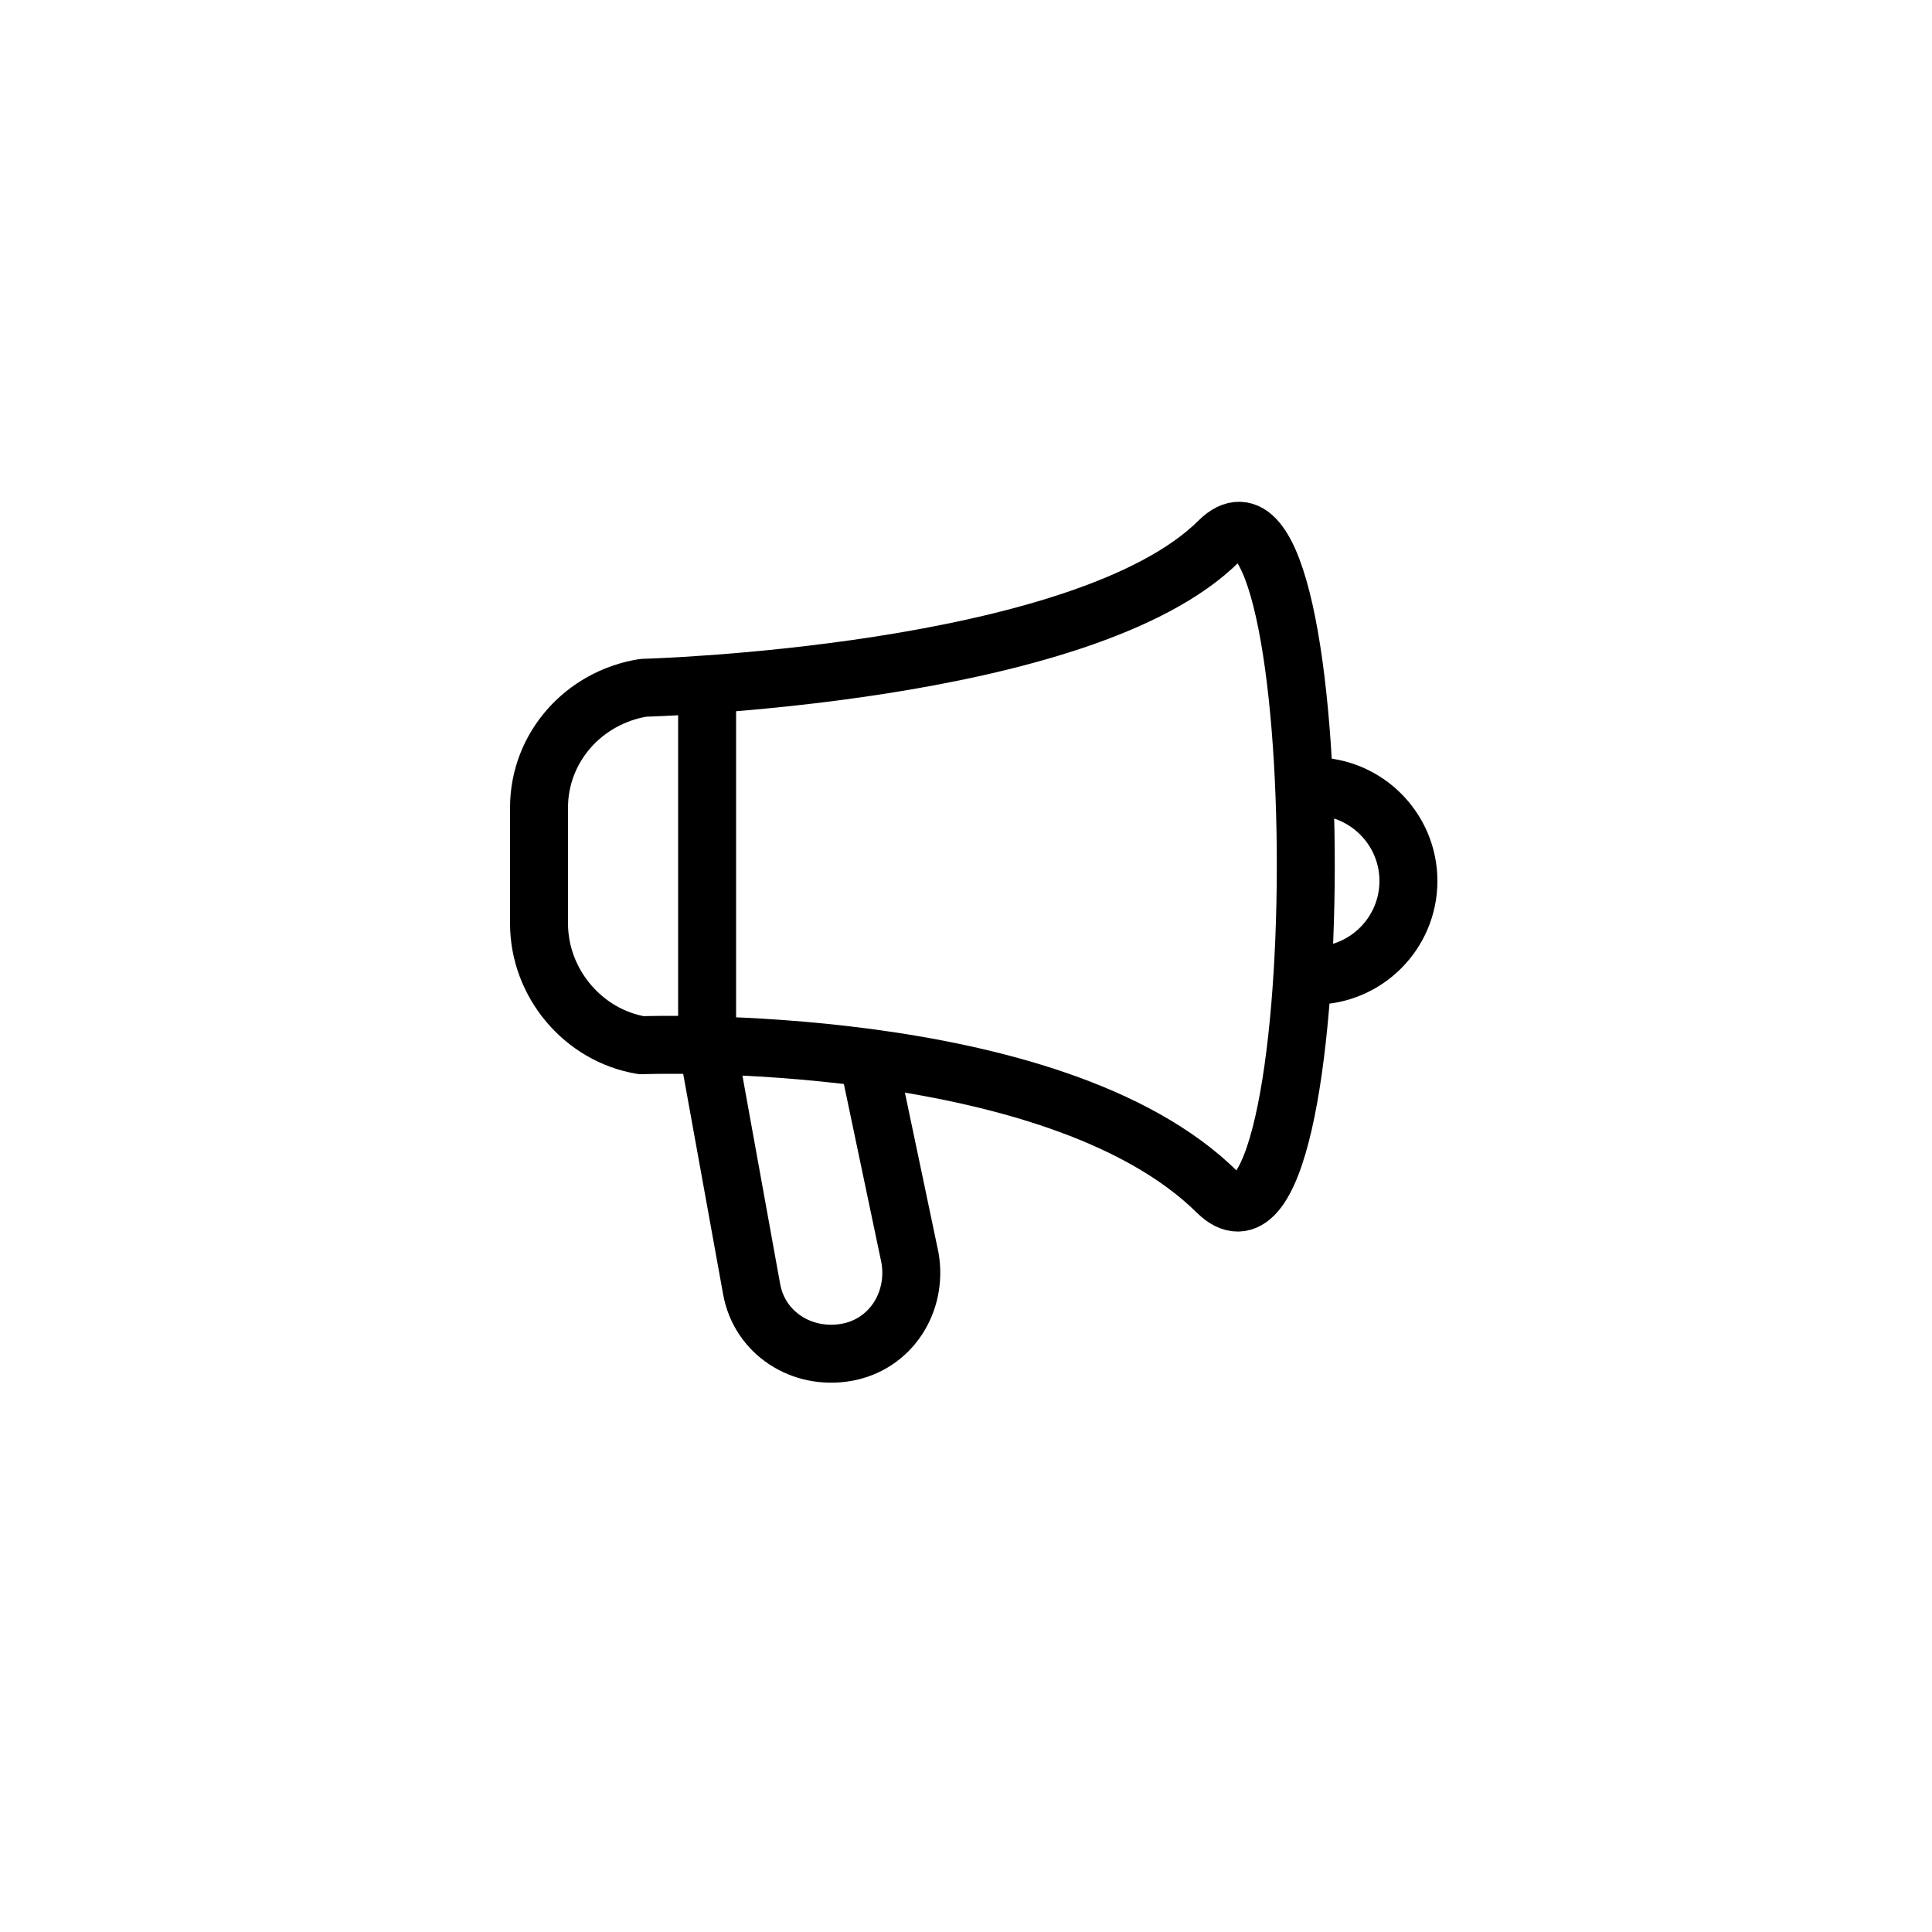 <?xml version="1.0" encoding="utf-8"?>
<!-- Generator: Adobe Illustrator 19.0.0, SVG Export Plug-In . SVG Version: 6.00 Build 0)  -->
<svg version="1.1" id="Layer_1" xmlns="http://www.w3.org/2000/svg" xmlns:xlink="http://www.w3.org/1999/xlink" x="0px" y="0px"
	 viewBox="-399 100.5 100 100" style="enable-background:new -399 100.5 100 100;" xml:space="preserve">
<style type="text/css">
	.st0{fill:none;stroke:#000000;stroke-width:3;stroke-linecap:round;stroke-linejoin:round;}
</style>
<title>amplifier</title>
<g>
	<path class="st0" d="M-335.9,128.5c-7,7-29.8,7.6-29.8,7.6c-3.1,0.5-5.4,3.1-5.4,6.2v6c0,3.1,2.3,5.8,5.3,6.3
		c0,0,21.3-0.8,29.8,7.6C-329.9,168.2-329.9,122.6-335.9,128.5z"/>
	<path class="st0" d="M-354,155.6l2.1,10c0.4,2.3-1,4.5-3.3,4.9l0,0c-2.3,0.4-4.5-1-4.9-3.3l-2.3-12.7v-18.2"/>
	<path class="st0" d="M-331,141.2c2.7,0,4.9,2.2,4.9,4.9c0,2.7-2.2,4.9-4.9,4.9"/>
</g>
</svg>
